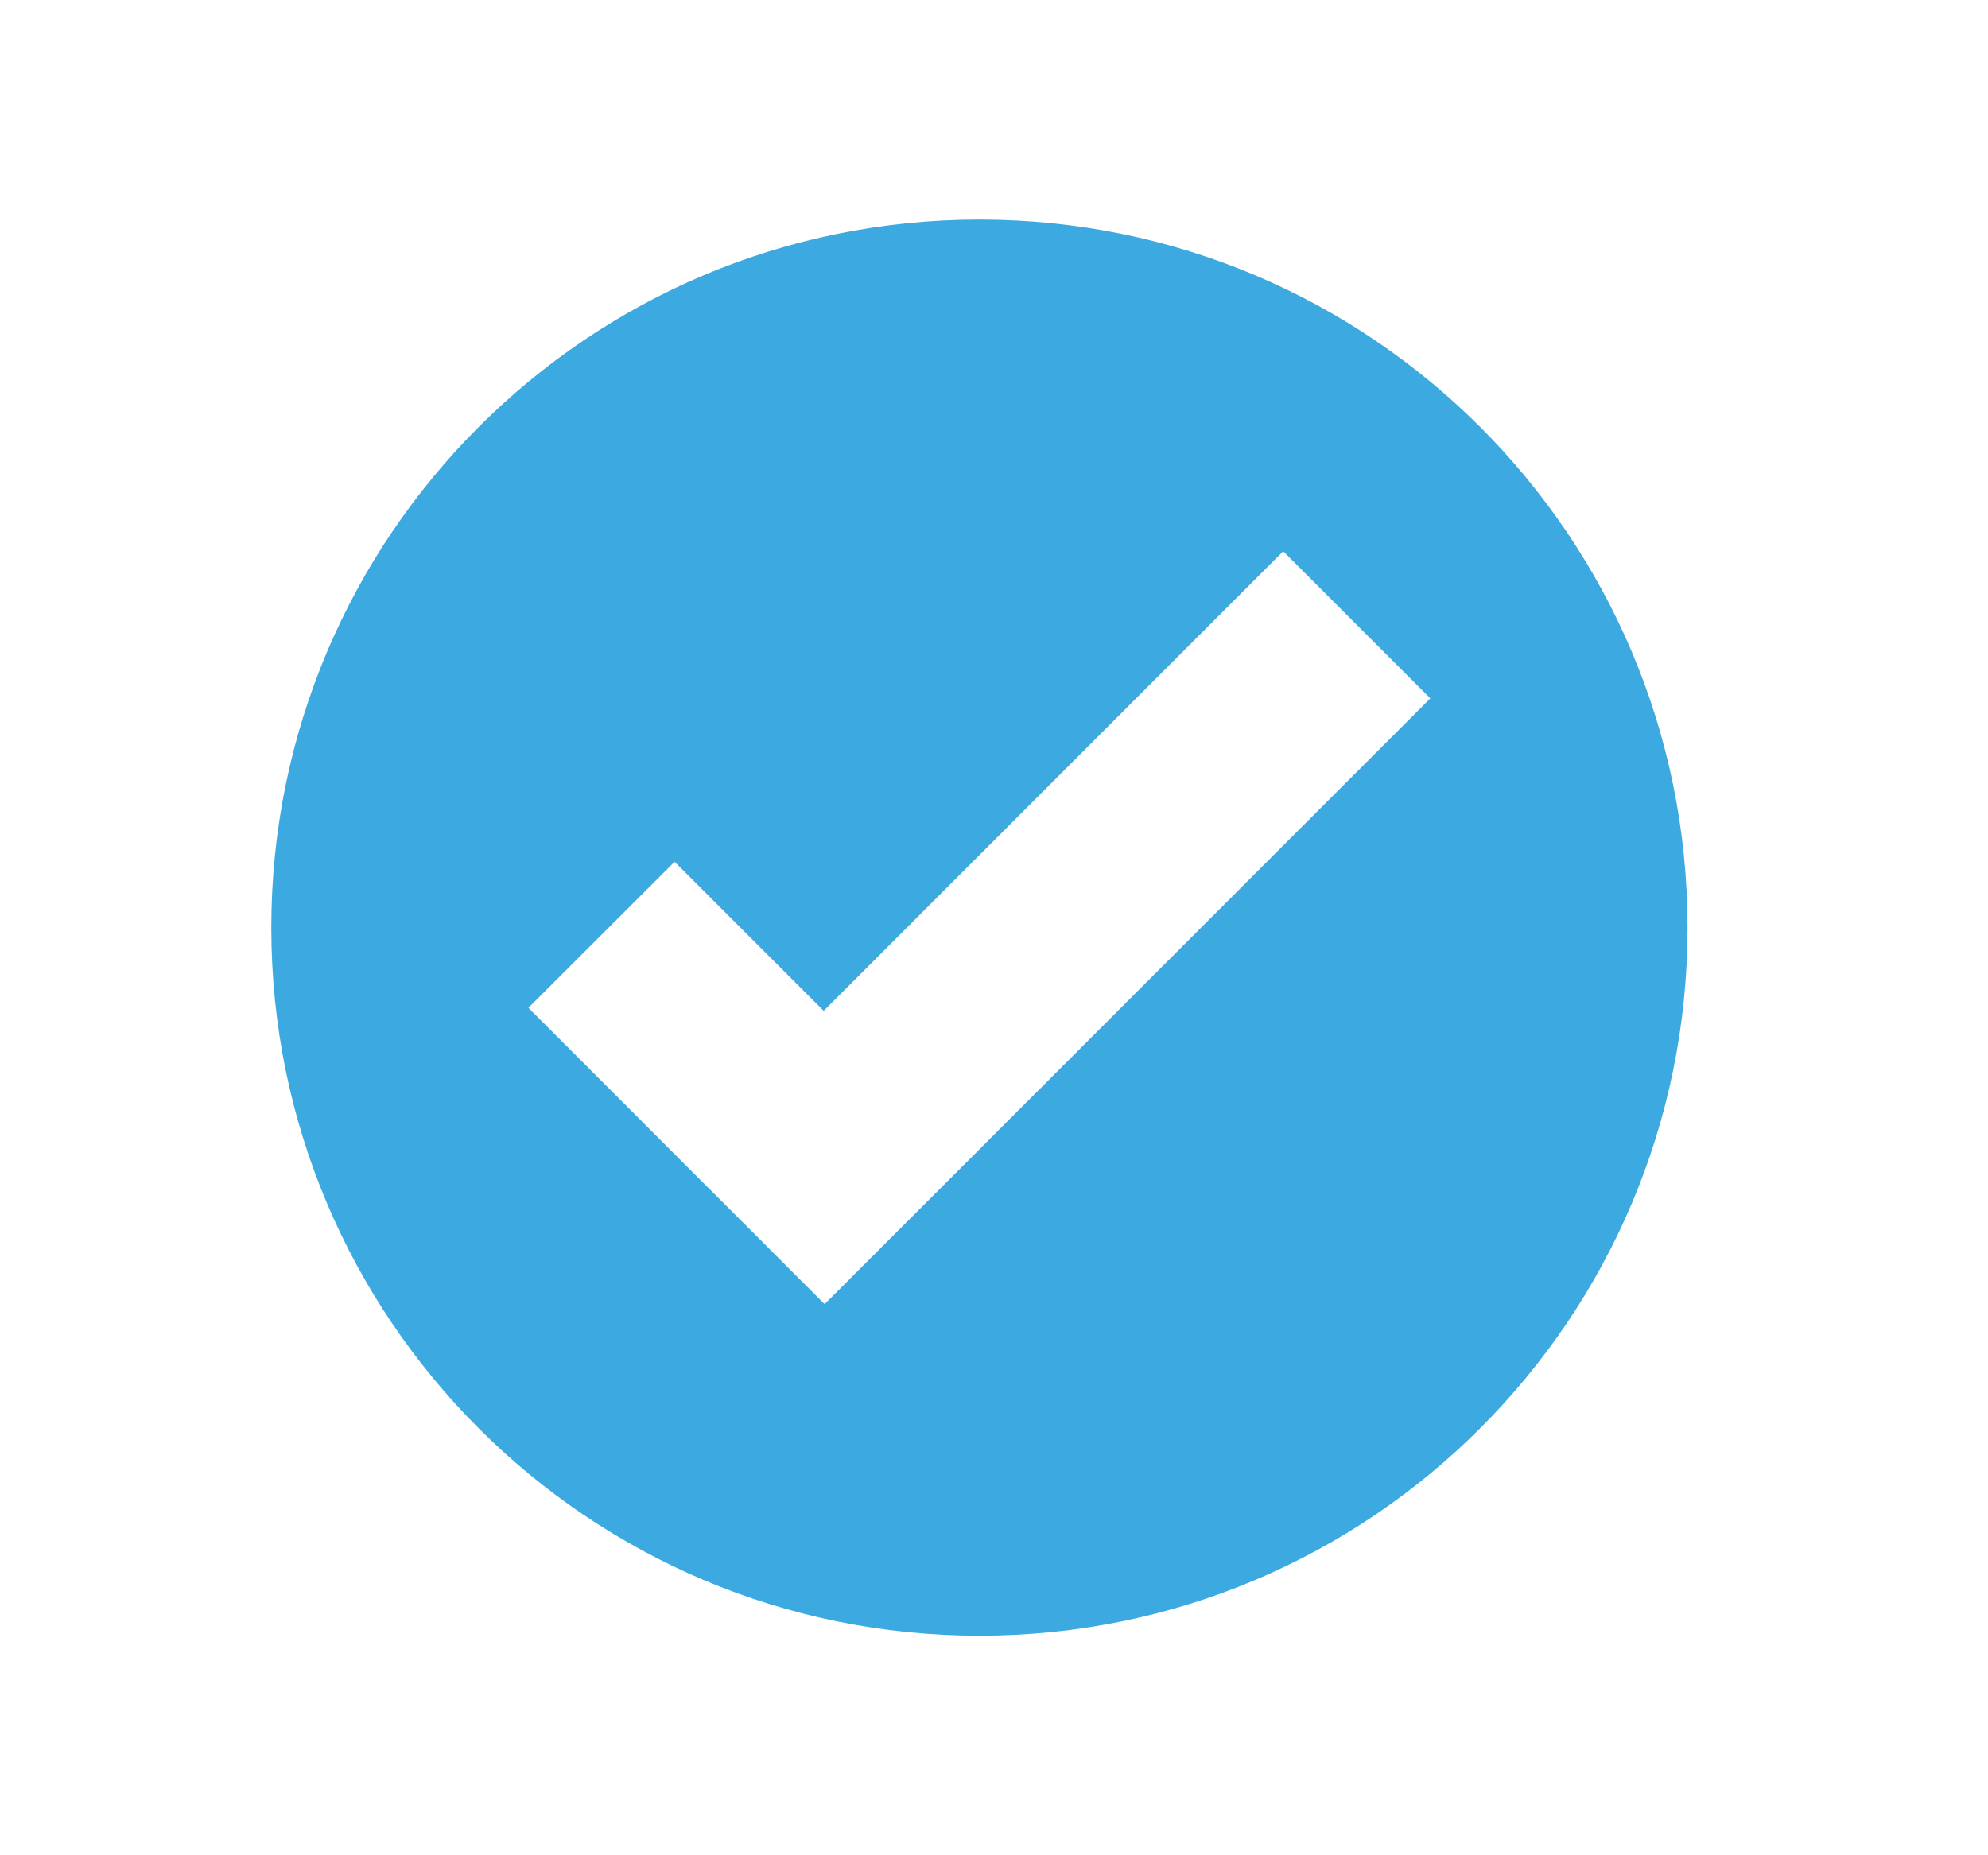 <svg width="15" height="14" viewBox="0 0 15 14" fill="none" xmlns="http://www.w3.org/2000/svg">
<path d="M7.39 1.657C4.439 1.657 2.047 4.049 2.047 7C2.047 9.951 4.439 12.343 7.39 12.343C10.341 12.343 12.733 9.951 12.733 7C12.733 4.049 10.341 1.657 7.39 1.657ZM9.682 4.16L10.792 5.27L7.325 8.738L6.222 9.841L5.112 8.731L3.987 7.605L5.09 6.503L6.215 7.628L9.682 4.16Z" fill="#3CAAE1"/>
</svg>
